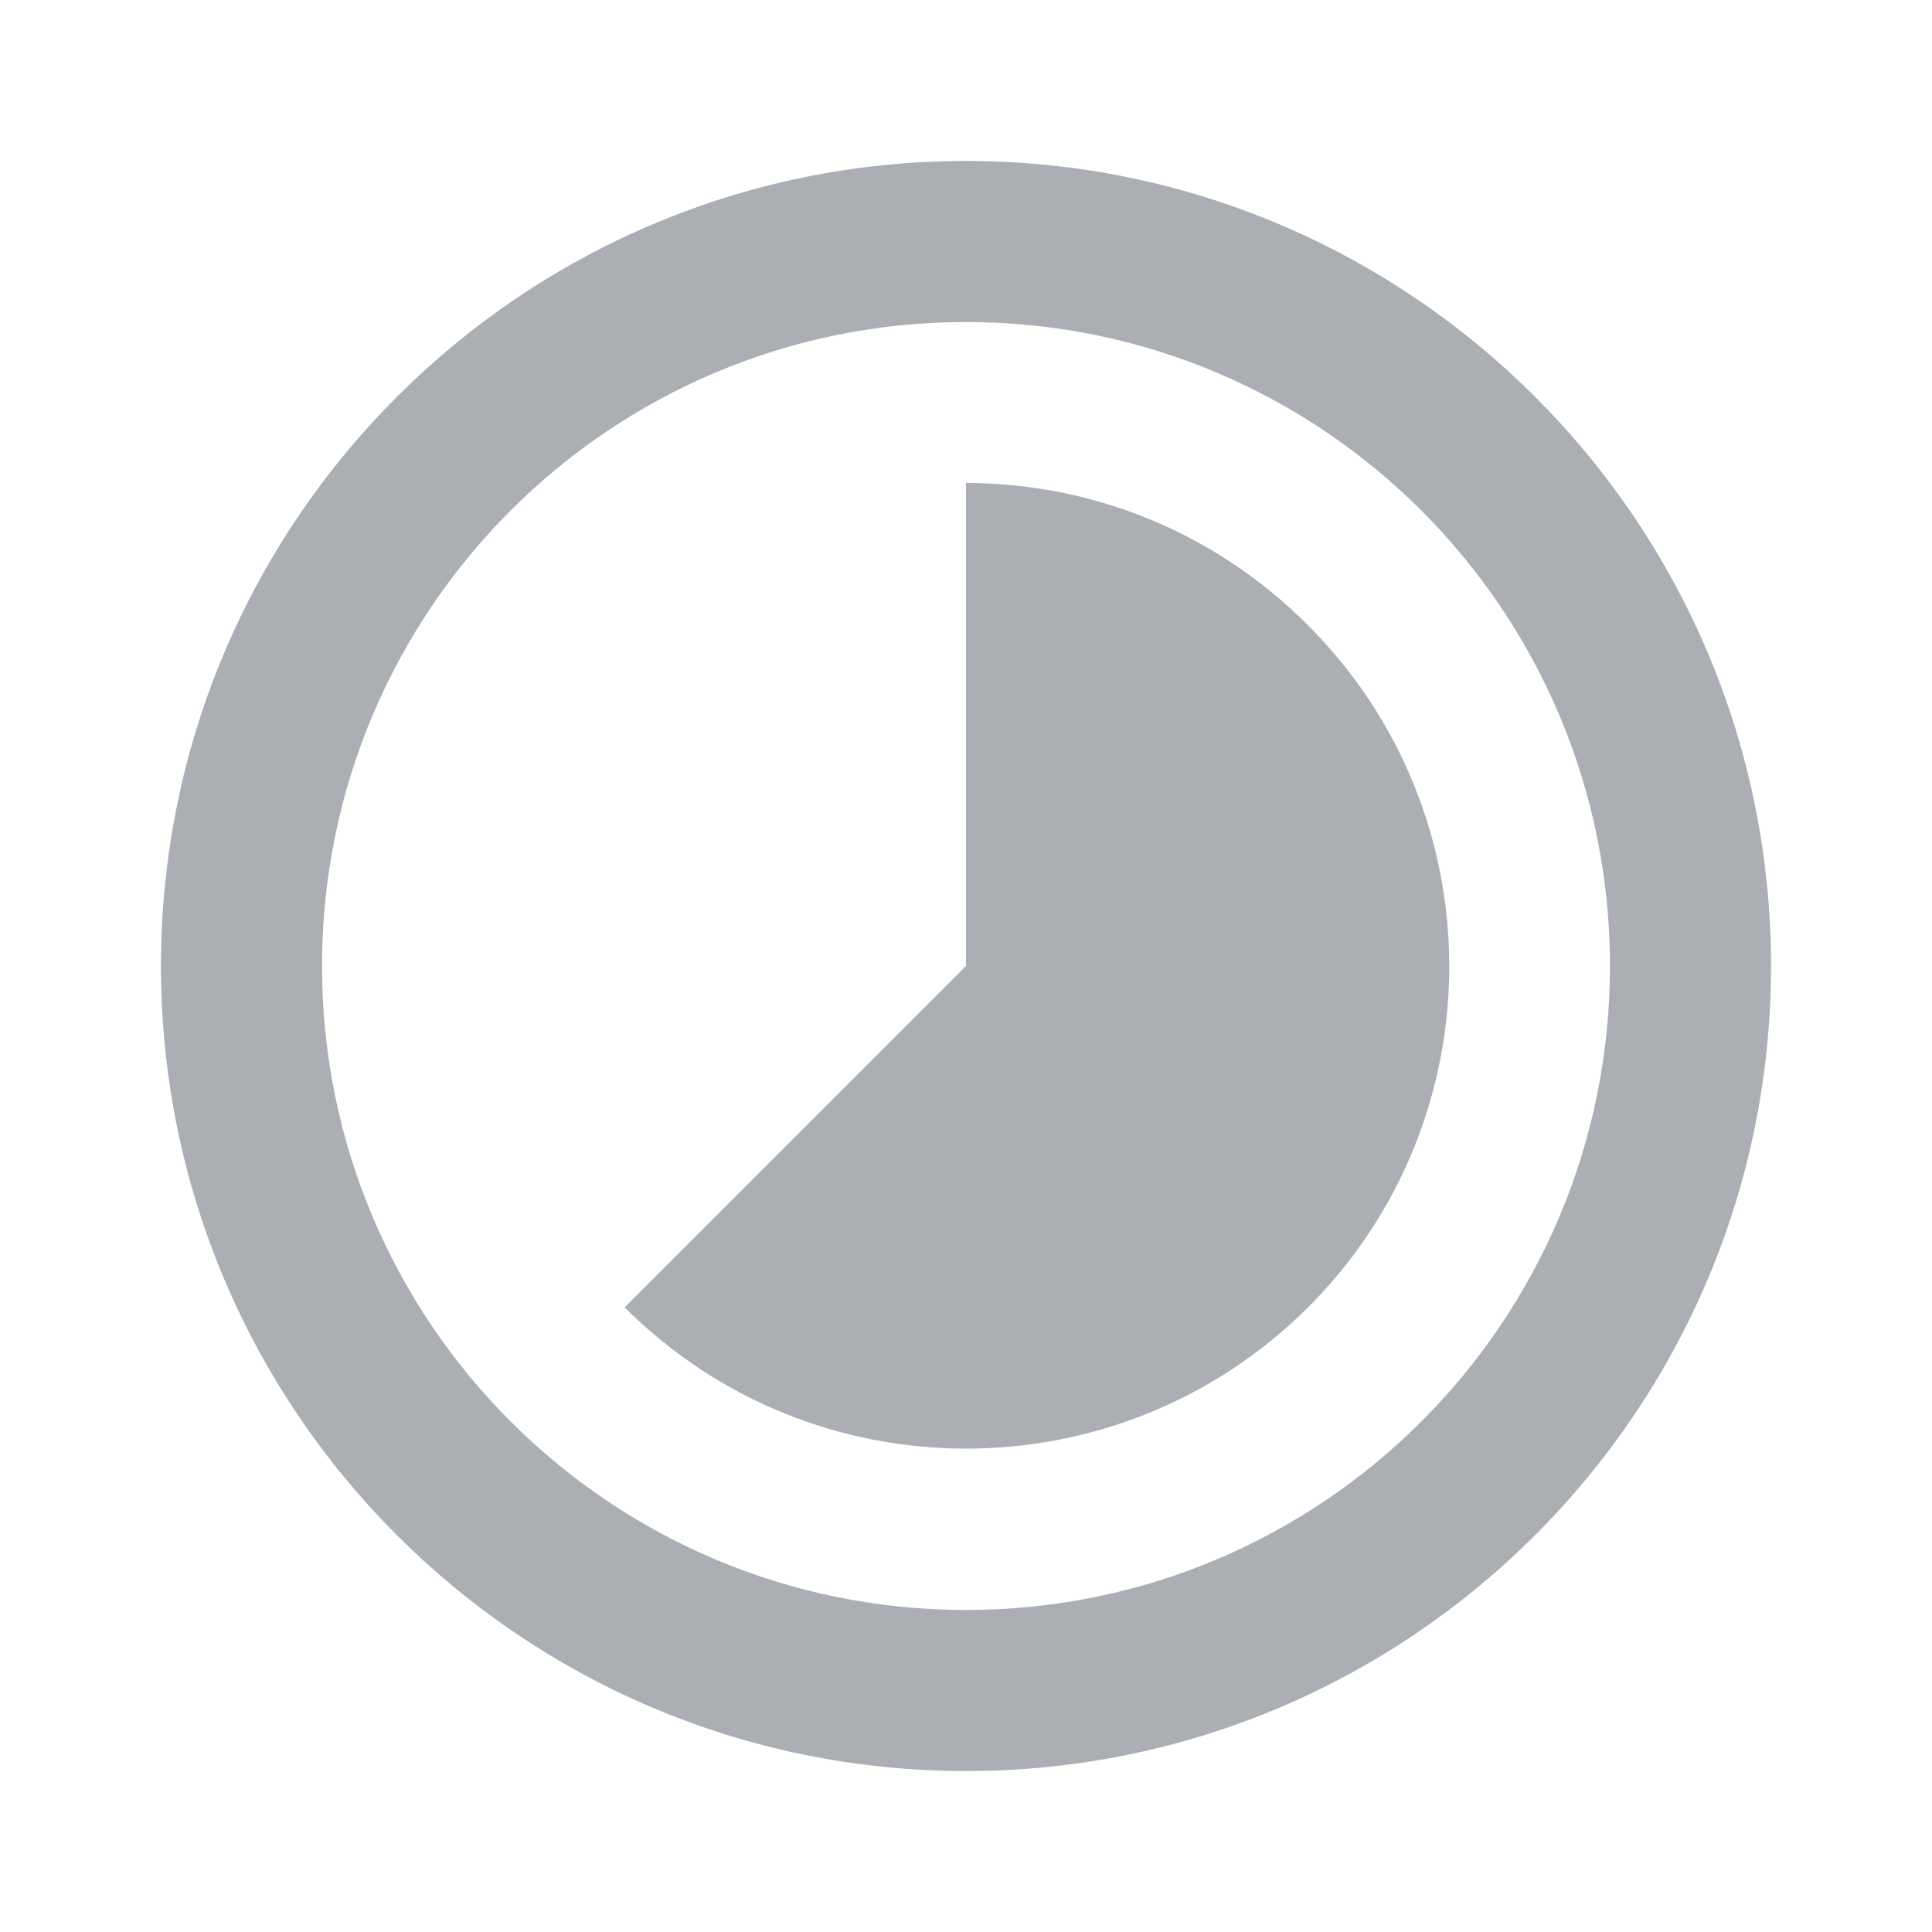 <svg width="16" height="16" viewBox="0 0 16 16" fill="none" xmlns="http://www.w3.org/2000/svg">
<g opacity="0.44">
<path d="M10.827 5.173C10.047 4.393 9.027 4 8 4V8L5.173 10.827C6.733 12.387 9.267 12.387 10.833 10.827C12.393 9.267 12.393 6.733 10.827 5.173ZM8 1.333C4.32 1.333 1.333 4.32 1.333 8C1.333 11.68 4.32 14.667 8 14.667C11.68 14.667 14.667 11.68 14.667 8C14.667 4.32 11.68 1.333 8 1.333ZM8 13.333C5.053 13.333 2.667 10.947 2.667 8C2.667 5.053 5.053 2.667 8 2.667C10.947 2.667 13.333 5.053 13.333 8C13.333 10.947 10.947 13.333 8 13.333Z" fill="#404852"/>
</g>
</svg>
